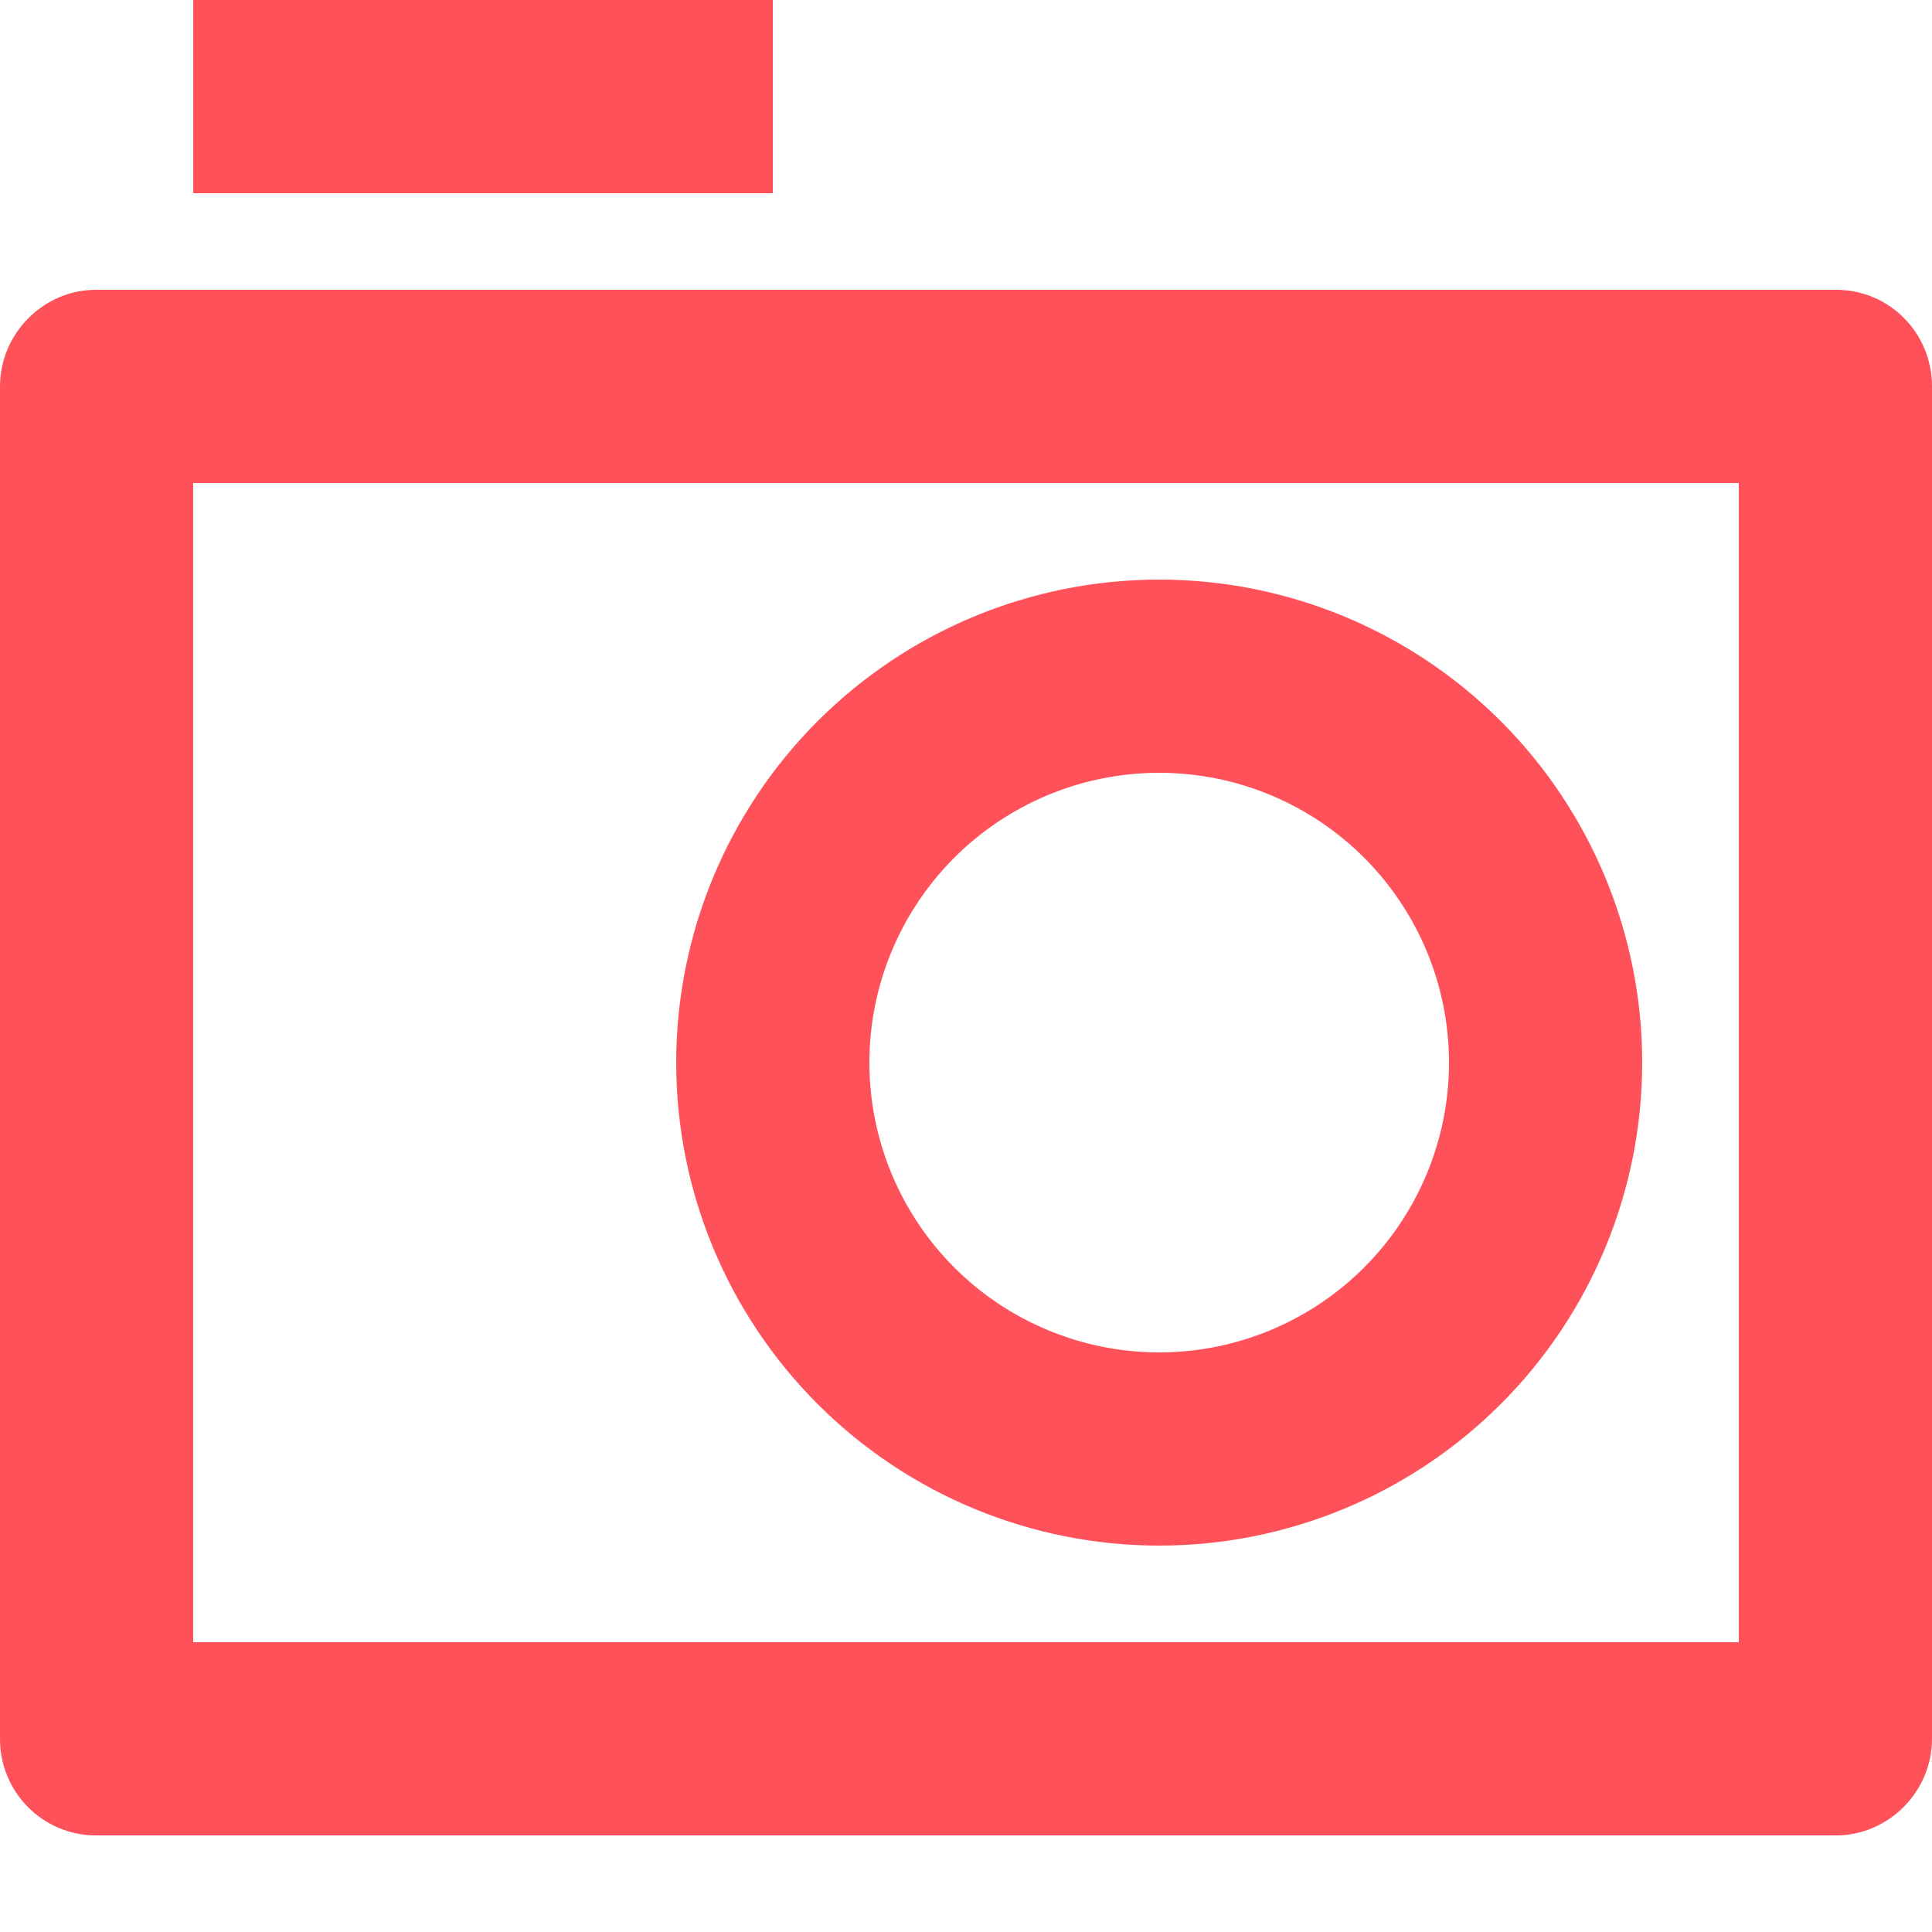 <svg width="17" height="17" viewBox="0 0 17 17" fill="none" xmlns="http://www.w3.org/2000/svg">
<path d="M1.54039e-05 3.4C1.54039e-05 2.931 0.387 2.55 0.843 2.55H16.157C16.623 2.55 17 2.928 17 3.4V15.3C17 15.769 16.613 16.15 16.157 16.15H0.843C0.732 16.15 0.622 16.128 0.519 16.085C0.417 16.042 0.323 15.979 0.245 15.9C0.167 15.821 0.105 15.727 0.063 15.624C0.021 15.521 -0.001 15.411 1.54039e-05 15.3V3.4ZM1.7 4.25V14.45H15.3V4.25H1.7ZM10.2 11.9C10.876 11.9 11.525 11.631 12.003 11.153C12.481 10.675 12.75 10.026 12.75 9.35C12.75 8.674 12.481 8.025 12.003 7.547C11.525 7.069 10.876 6.8 10.2 6.8C9.524 6.8 8.875 7.069 8.397 7.547C7.919 8.025 7.65 8.674 7.65 9.35C7.65 10.026 7.919 10.675 8.397 11.153C8.875 11.631 9.524 11.9 10.2 11.9V11.9ZM10.2 13.6C9.073 13.6 7.992 13.152 7.195 12.355C6.398 11.558 5.95 10.477 5.95 9.35C5.95 8.223 6.398 7.142 7.195 6.345C7.992 5.548 9.073 5.1 10.2 5.1C11.327 5.1 12.408 5.548 13.205 6.345C14.002 7.142 14.45 8.223 14.45 9.35C14.45 10.477 14.002 11.558 13.205 12.355C12.408 13.152 11.327 13.6 10.2 13.6V13.6ZM1.7 0H6.8V1.7H1.7V0Z" fill="#FF515A"/>
</svg>
